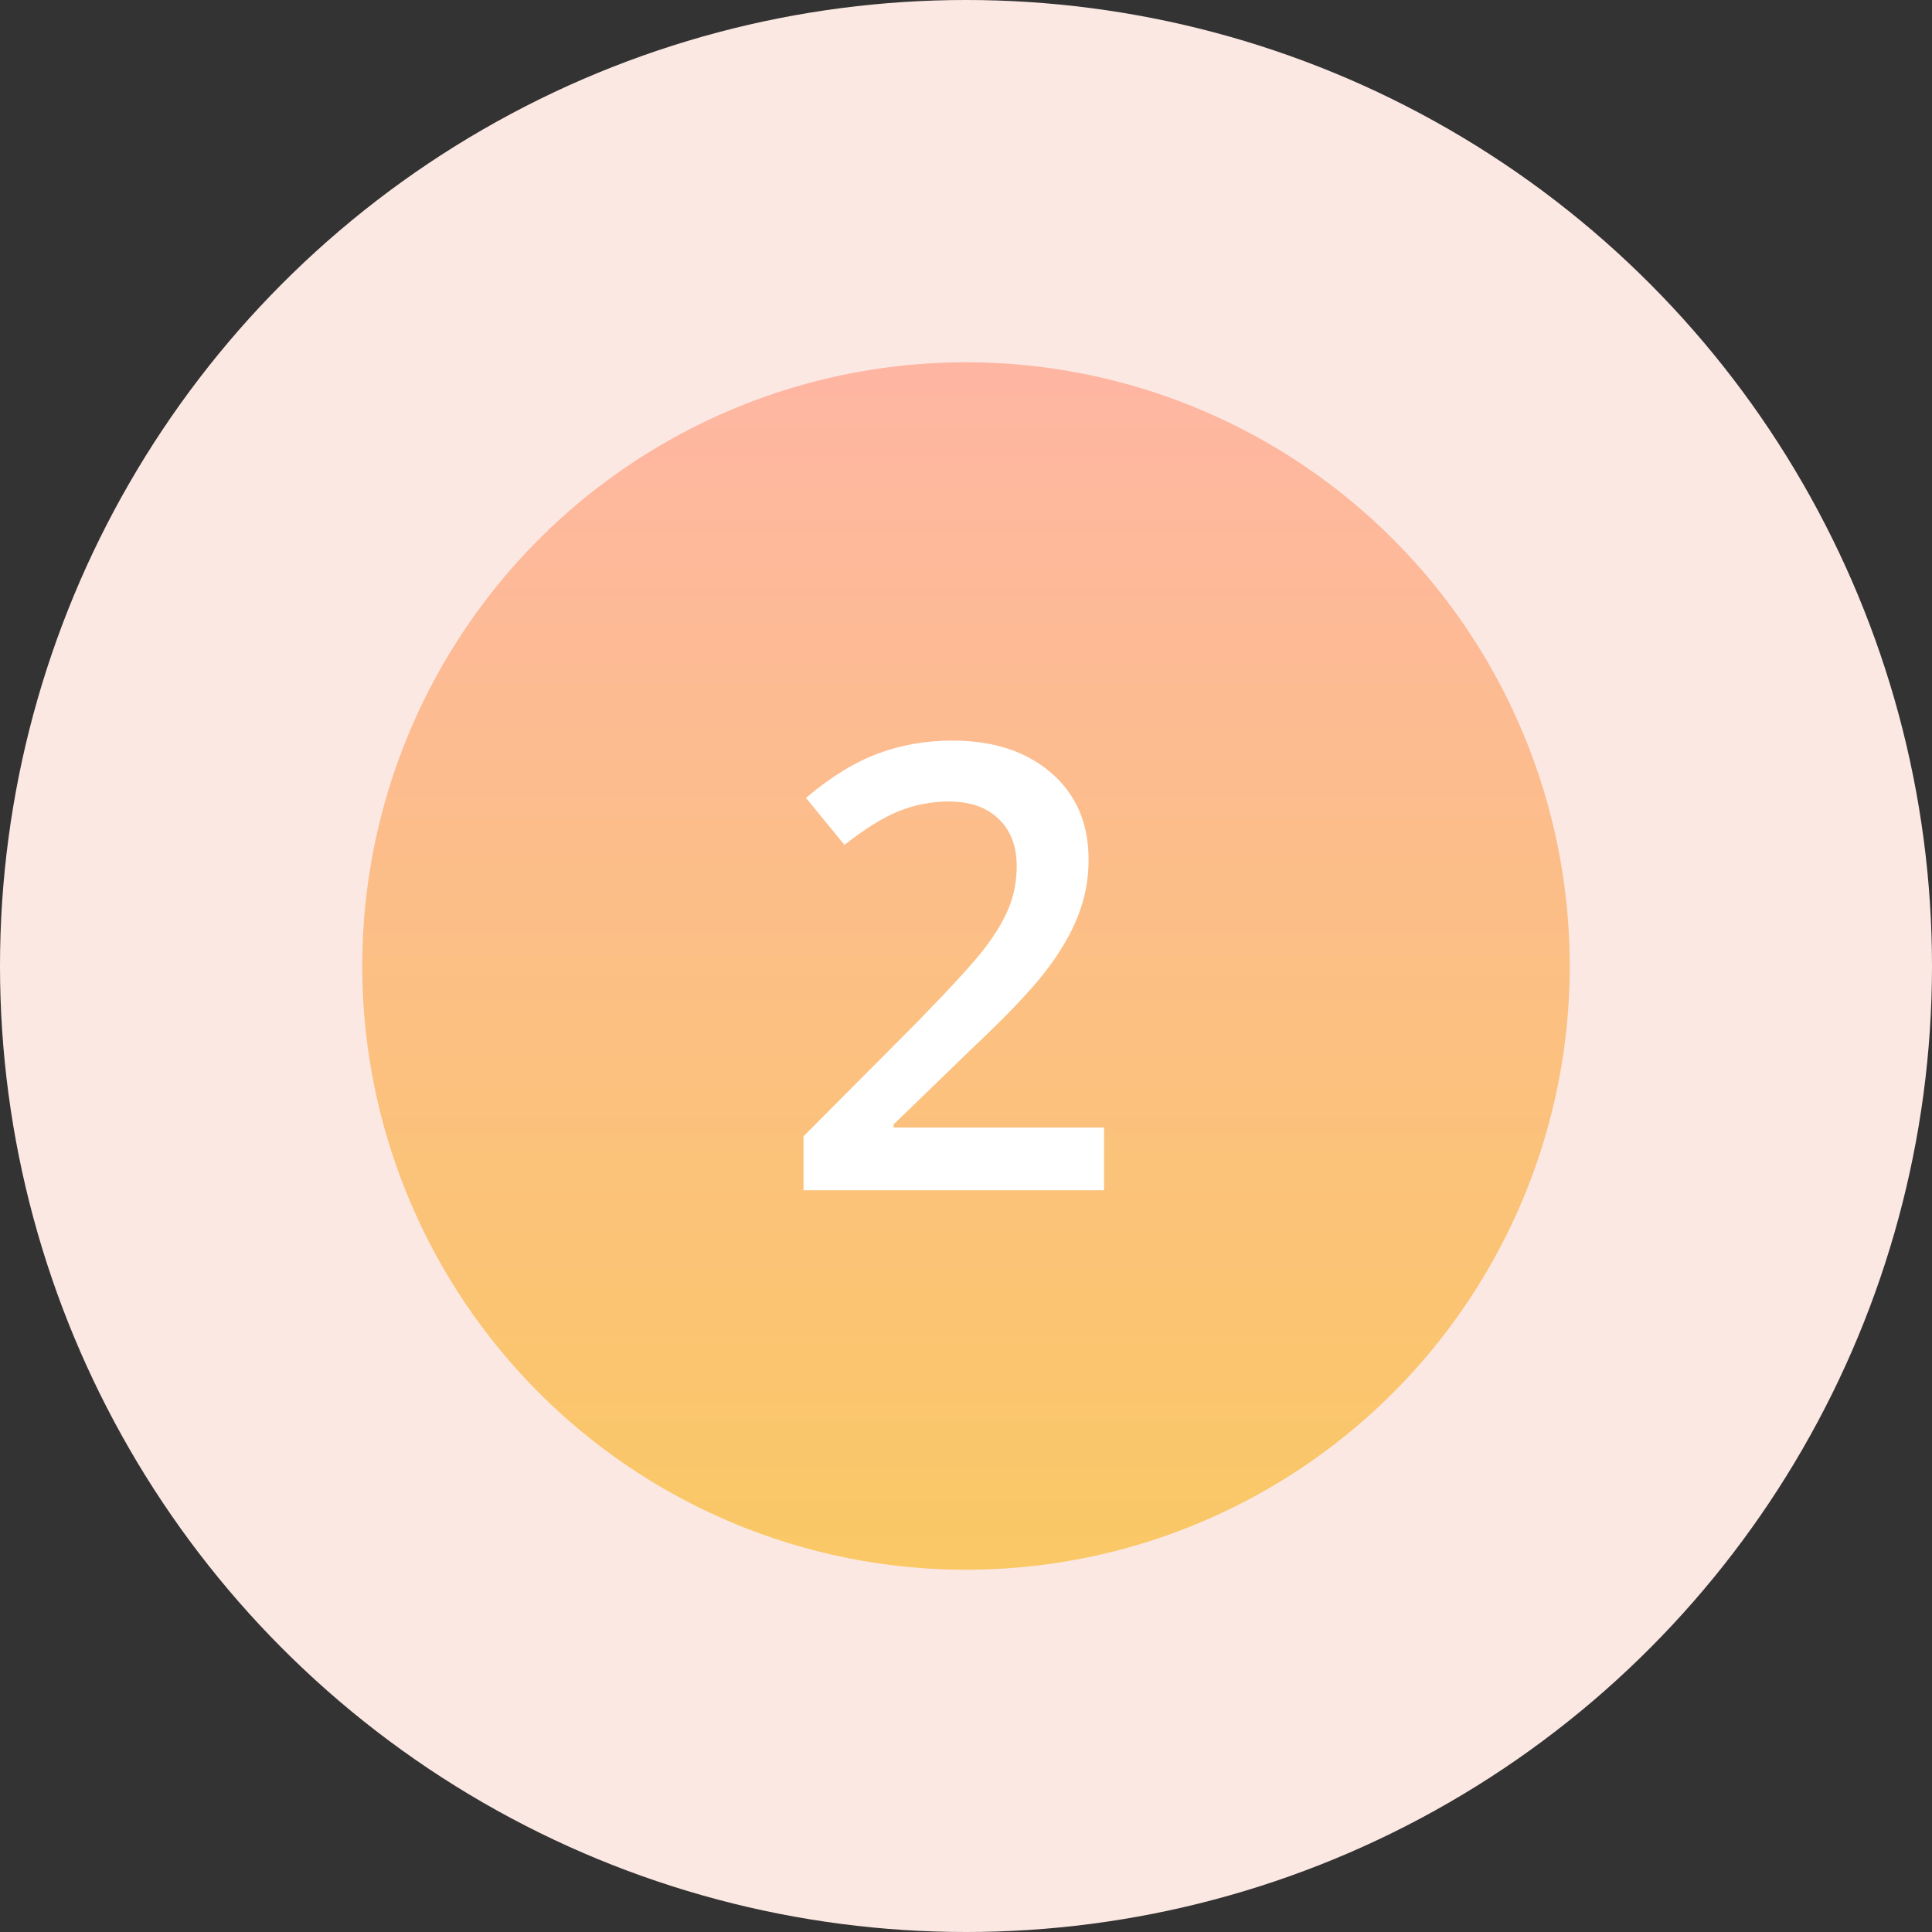 <svg width="56" height="56" viewBox="0 0 56 56" fill="none" xmlns="http://www.w3.org/2000/svg">
<rect x="0" y="0" width="56" height="56" fill="#333333" stroke="none"/>
<circle cx="28" cy="28" r="28" fill="#FCE8E3"/>
<circle cx="28" cy="28" r="17.5" fill="url(#paint0_linear)"/>
<path d="M32.001 34.5H23.291V32.935L26.605 29.605C27.583 28.602 28.23 27.894 28.547 27.477C28.869 27.056 29.104 26.66 29.25 26.291C29.396 25.922 29.47 25.526 29.47 25.105C29.47 24.524 29.294 24.067 28.942 23.733C28.597 23.399 28.116 23.232 27.501 23.232C27.009 23.232 26.531 23.323 26.068 23.505C25.611 23.686 25.081 24.015 24.477 24.489L23.361 23.127C24.076 22.523 24.77 22.096 25.444 21.844C26.118 21.592 26.836 21.466 27.598 21.466C28.793 21.466 29.751 21.779 30.472 22.406C31.192 23.027 31.553 23.865 31.553 24.92C31.553 25.5 31.447 26.051 31.236 26.572C31.031 27.094 30.712 27.633 30.278 28.189C29.851 28.74 29.136 29.487 28.134 30.431L25.901 32.593V32.681H32.001V34.5Z" fill="white"/>
<defs>
<linearGradient id="paint0_linear" x1="28" y1="10.5" x2="28" y2="45.5" gradientUnits="userSpaceOnUse">
<stop stop-color="#FEB6A3"/>
<stop offset="1" stop-color="#FAC865"/>
</linearGradient>
</defs>
</svg>
